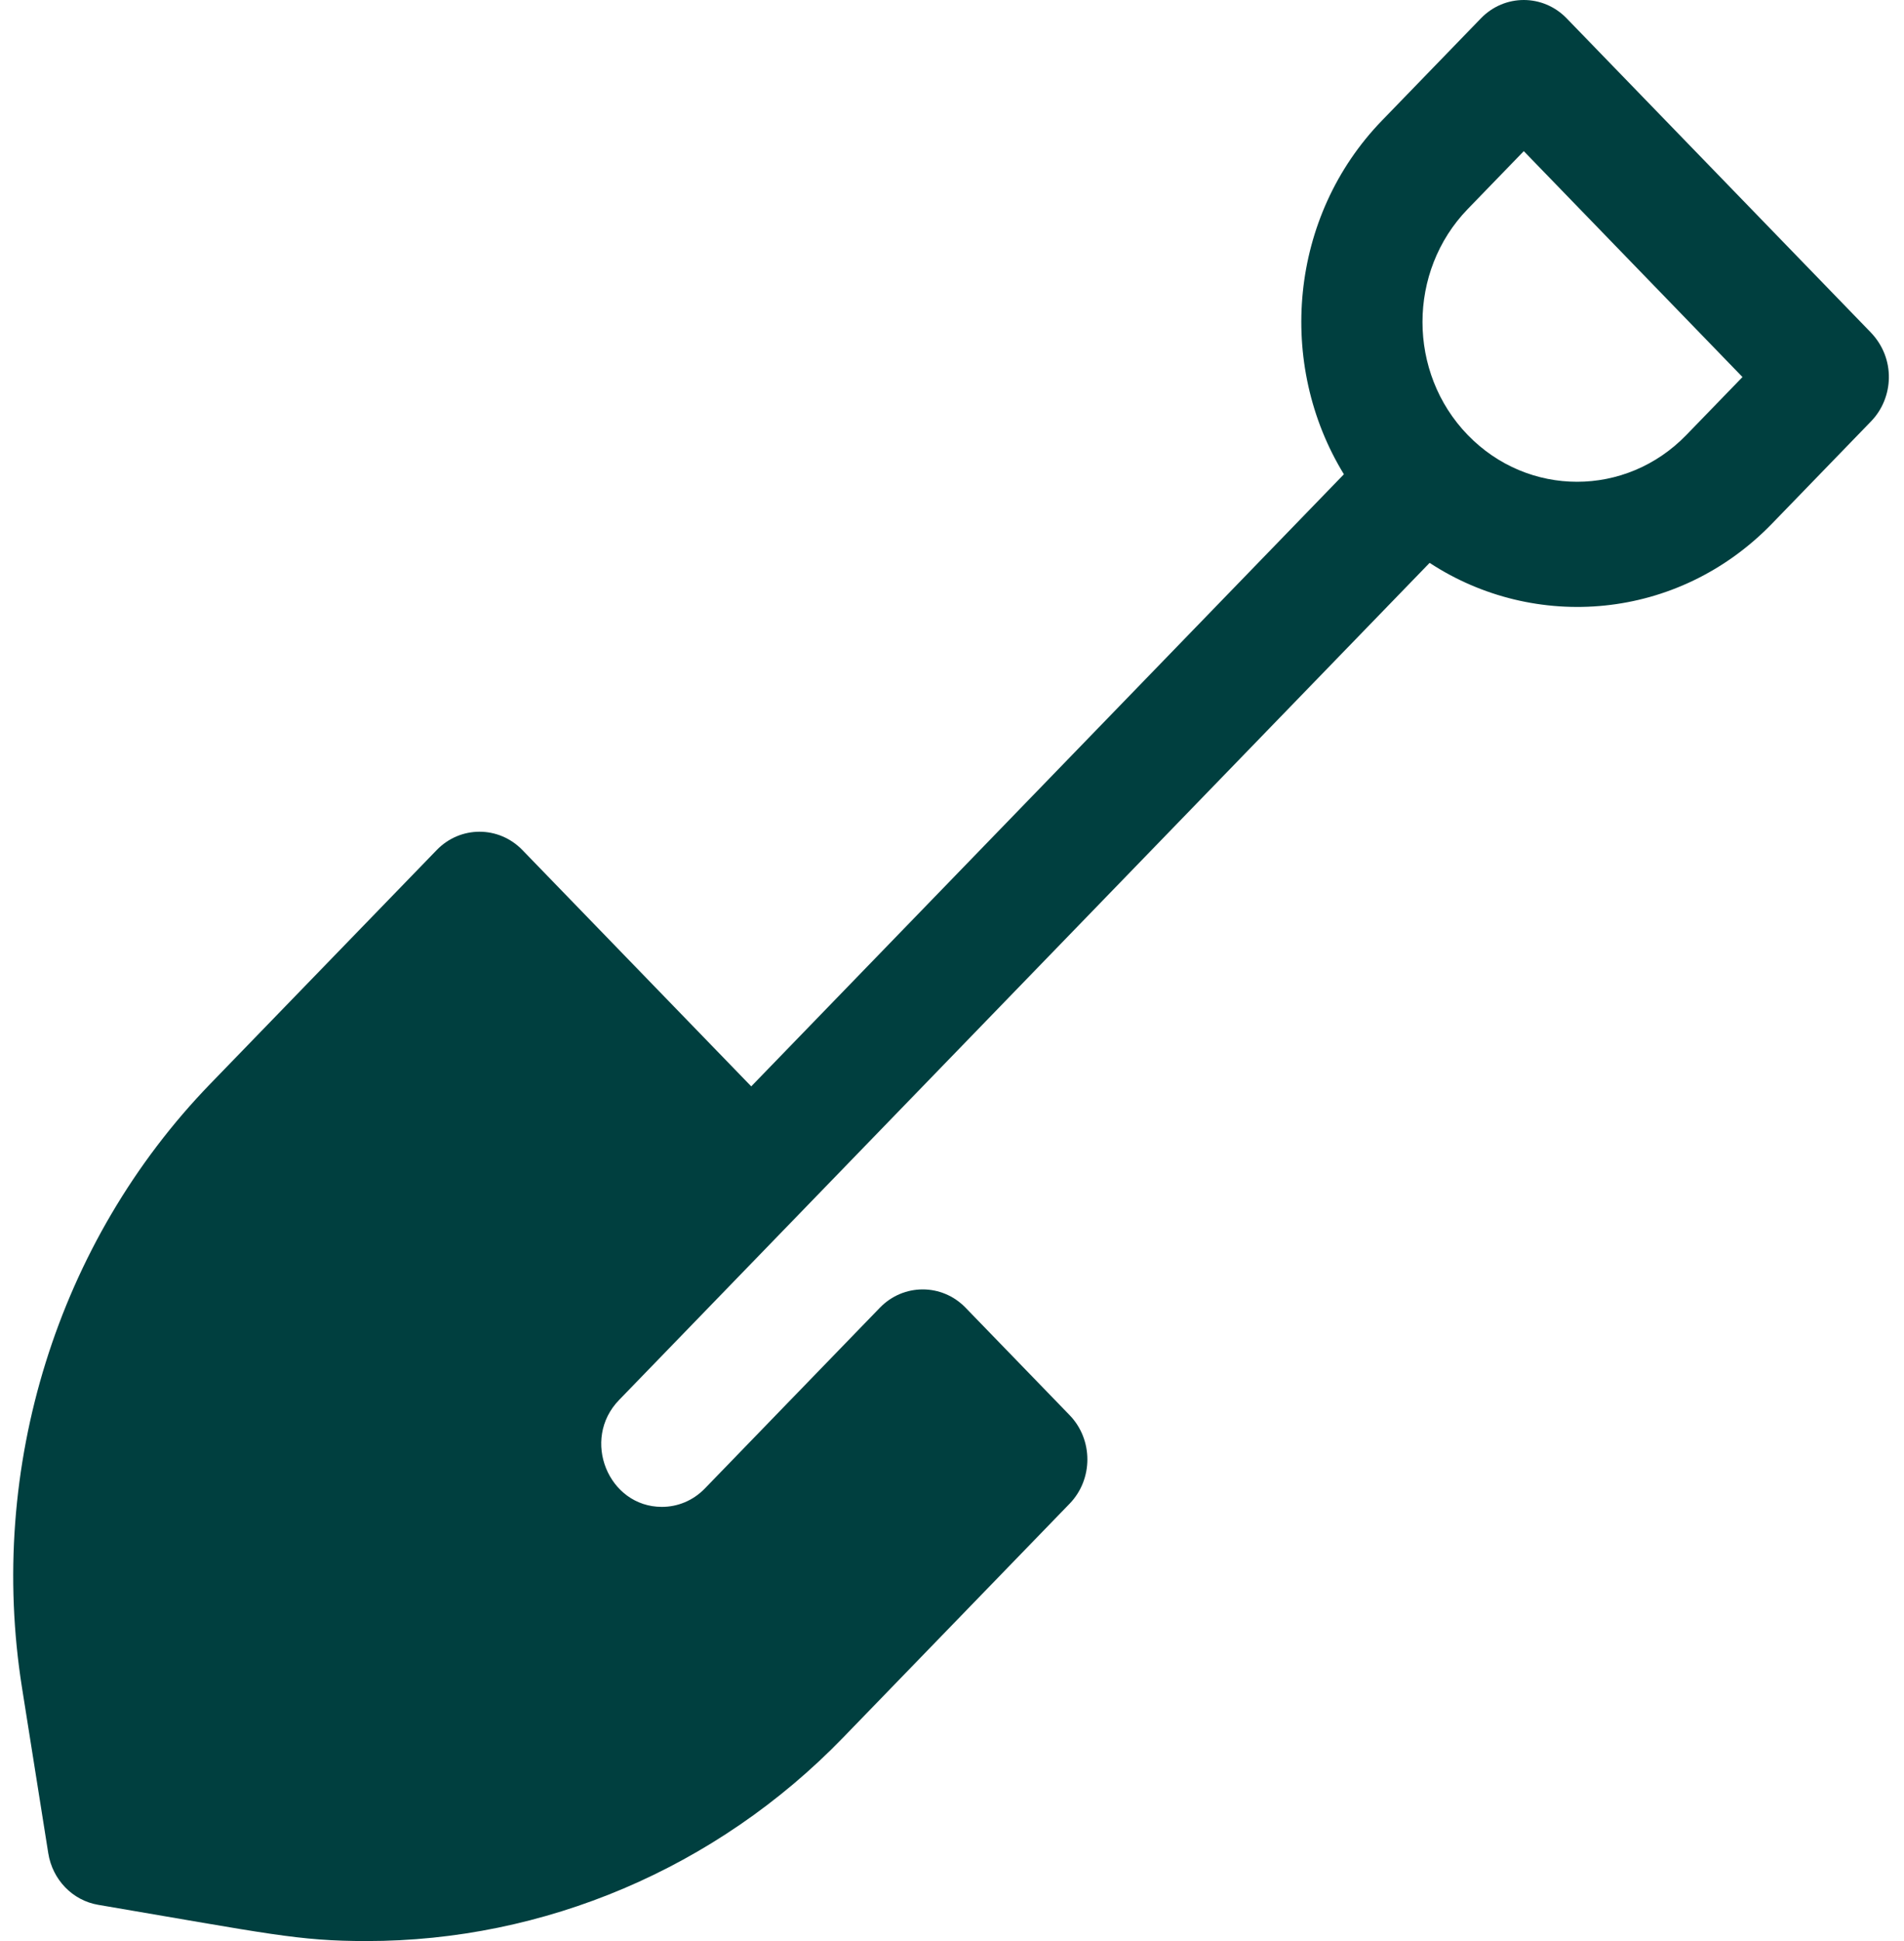 <svg width="52" height="53" viewBox="0 0 52 53" fill="none" xmlns="http://www.w3.org/2000/svg">
<g clip-path="url(#clip0)">
<path d="M46.057 11.876C44.407 13.581 41.735 13.581 40.084 11.876C38.438 10.176 38.438 7.409 40.084 5.709L41.616 4.127L47.589 10.295L46.057 11.876ZM51.085 9.069L42.787 0.501C42.14 -0.167 41.091 -0.167 40.445 0.501L37.743 3.291C35.207 5.909 34.861 9.943 36.703 12.95L20.517 29.663L14.268 23.211C13.621 22.543 12.572 22.543 11.926 23.211L5.744 29.593C1.568 33.905 -0.354 40.072 0.602 46.089L1.318 50.601C1.433 51.325 1.982 51.893 2.684 52.011C7.346 52.802 8.136 53 10.013 53C14.85 53 19.56 51.024 23.029 47.441L29.212 41.058C29.859 40.391 29.859 39.308 29.212 38.64L26.371 35.707C25.725 35.04 24.676 35.04 24.03 35.707L19.249 40.644C18.925 40.978 18.502 41.145 18.077 41.145C16.617 41.145 15.86 39.306 16.907 38.227C25.773 29.073 30.178 24.523 39.044 15.369C41.91 17.246 45.82 16.957 48.399 14.294L51.101 11.504C51.717 10.868 51.786 9.793 51.085 9.069Z" fill="#003F3F"/>
</g>
<defs>
<clipPath id="clip0">
<rect width="51.329" height="53" fill="white" transform="translate(0.31)"/>
</clipPath>
</defs>
</svg>
